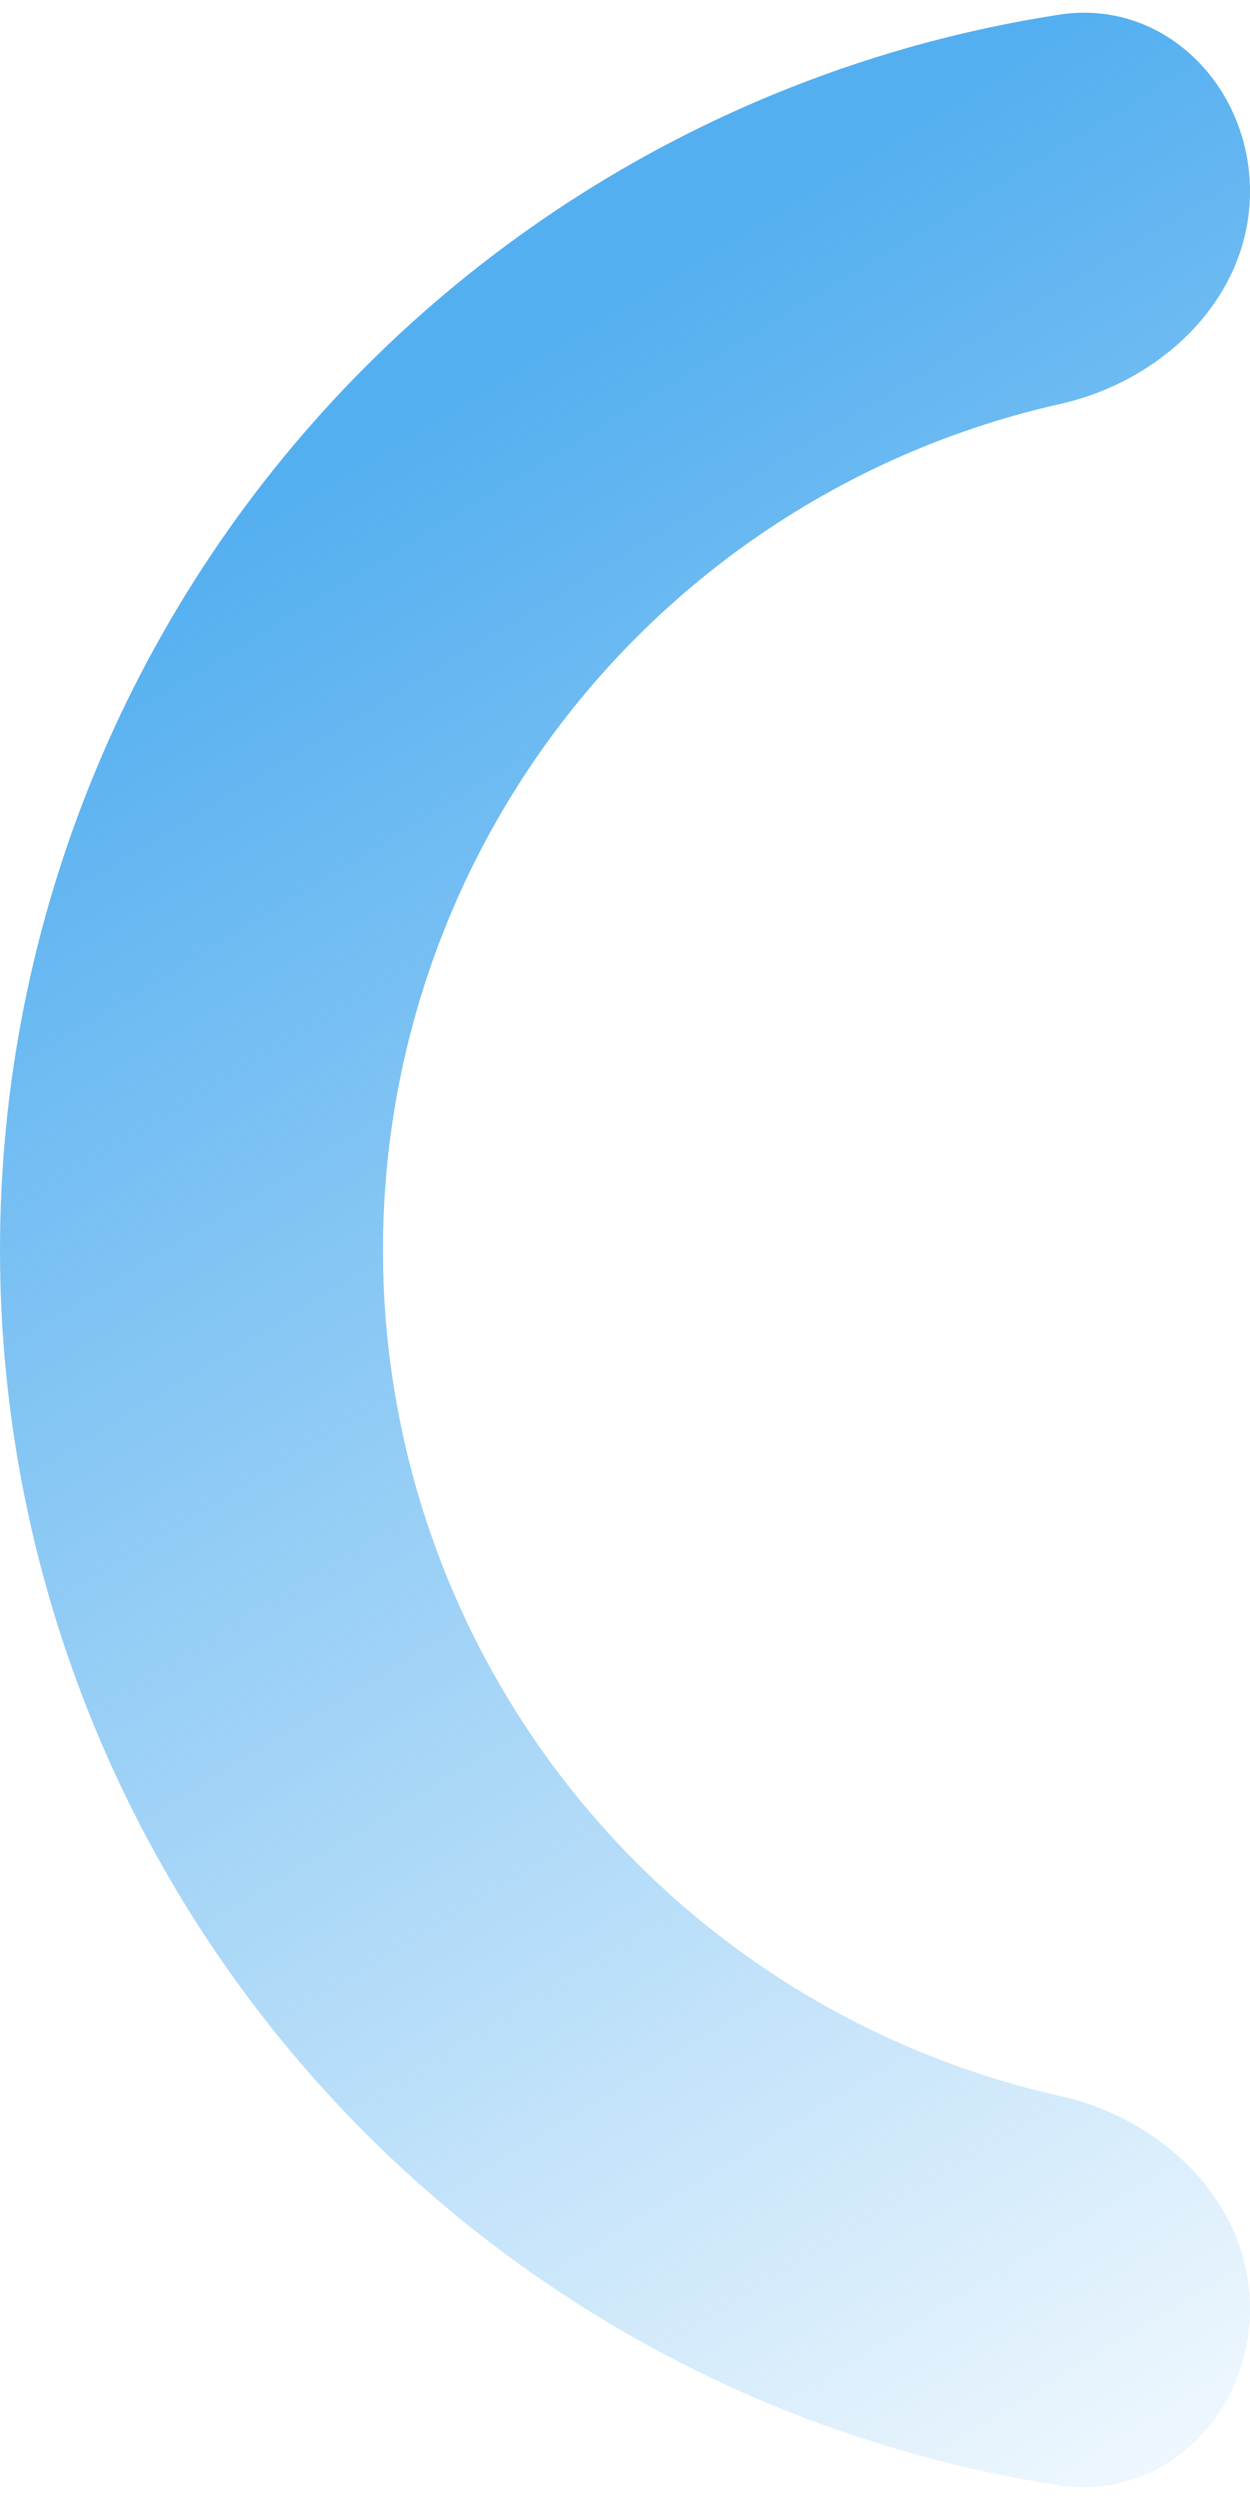 <svg width="46" height="92" viewBox="0 0 46 92" fill="none" xmlns="http://www.w3.org/2000/svg">
<path d="M46 7.046C46 3.155 42.827 -0.055 38.981 0.539C35.355 1.098 31.802 2.091 28.397 3.502C22.816 5.813 17.745 9.202 13.473 13.473C9.202 17.745 5.813 22.816 3.502 28.397C1.19 33.977 -1.92016e-07 39.959 0 46C1.92016e-07 52.041 1.19 58.023 3.502 63.603C5.813 69.184 9.202 74.255 13.473 78.527C17.745 82.798 22.816 86.187 28.397 88.499C31.802 89.909 35.355 90.902 38.981 91.461C42.827 92.055 46 88.845 46 84.954C46 81.062 42.808 77.985 39.011 77.132C37.23 76.733 35.483 76.18 33.79 75.479C29.918 73.875 26.401 71.525 23.438 68.562C20.475 65.599 18.125 62.082 16.521 58.21C14.918 54.339 14.093 50.19 14.093 46C14.093 41.81 14.918 37.661 16.521 33.79C18.125 29.918 20.475 26.401 23.438 23.438C26.401 20.475 29.918 18.125 33.79 16.521C35.483 15.82 37.23 15.267 39.011 14.867C42.808 14.015 46 10.938 46 7.046Z" fill="url(#paint0_linear_0_300)"/>
<defs>
<linearGradient id="paint0_linear_0_300" x1="40.145" y1="1.22985e-06" x2="85.727" y2="74.855" gradientUnits="userSpaceOnUse">
<stop stop-color="#54AFF0"/>
<stop offset="1" stop-color="#54AFF0" stop-opacity="0"/>
</linearGradient>
</defs>
</svg>
